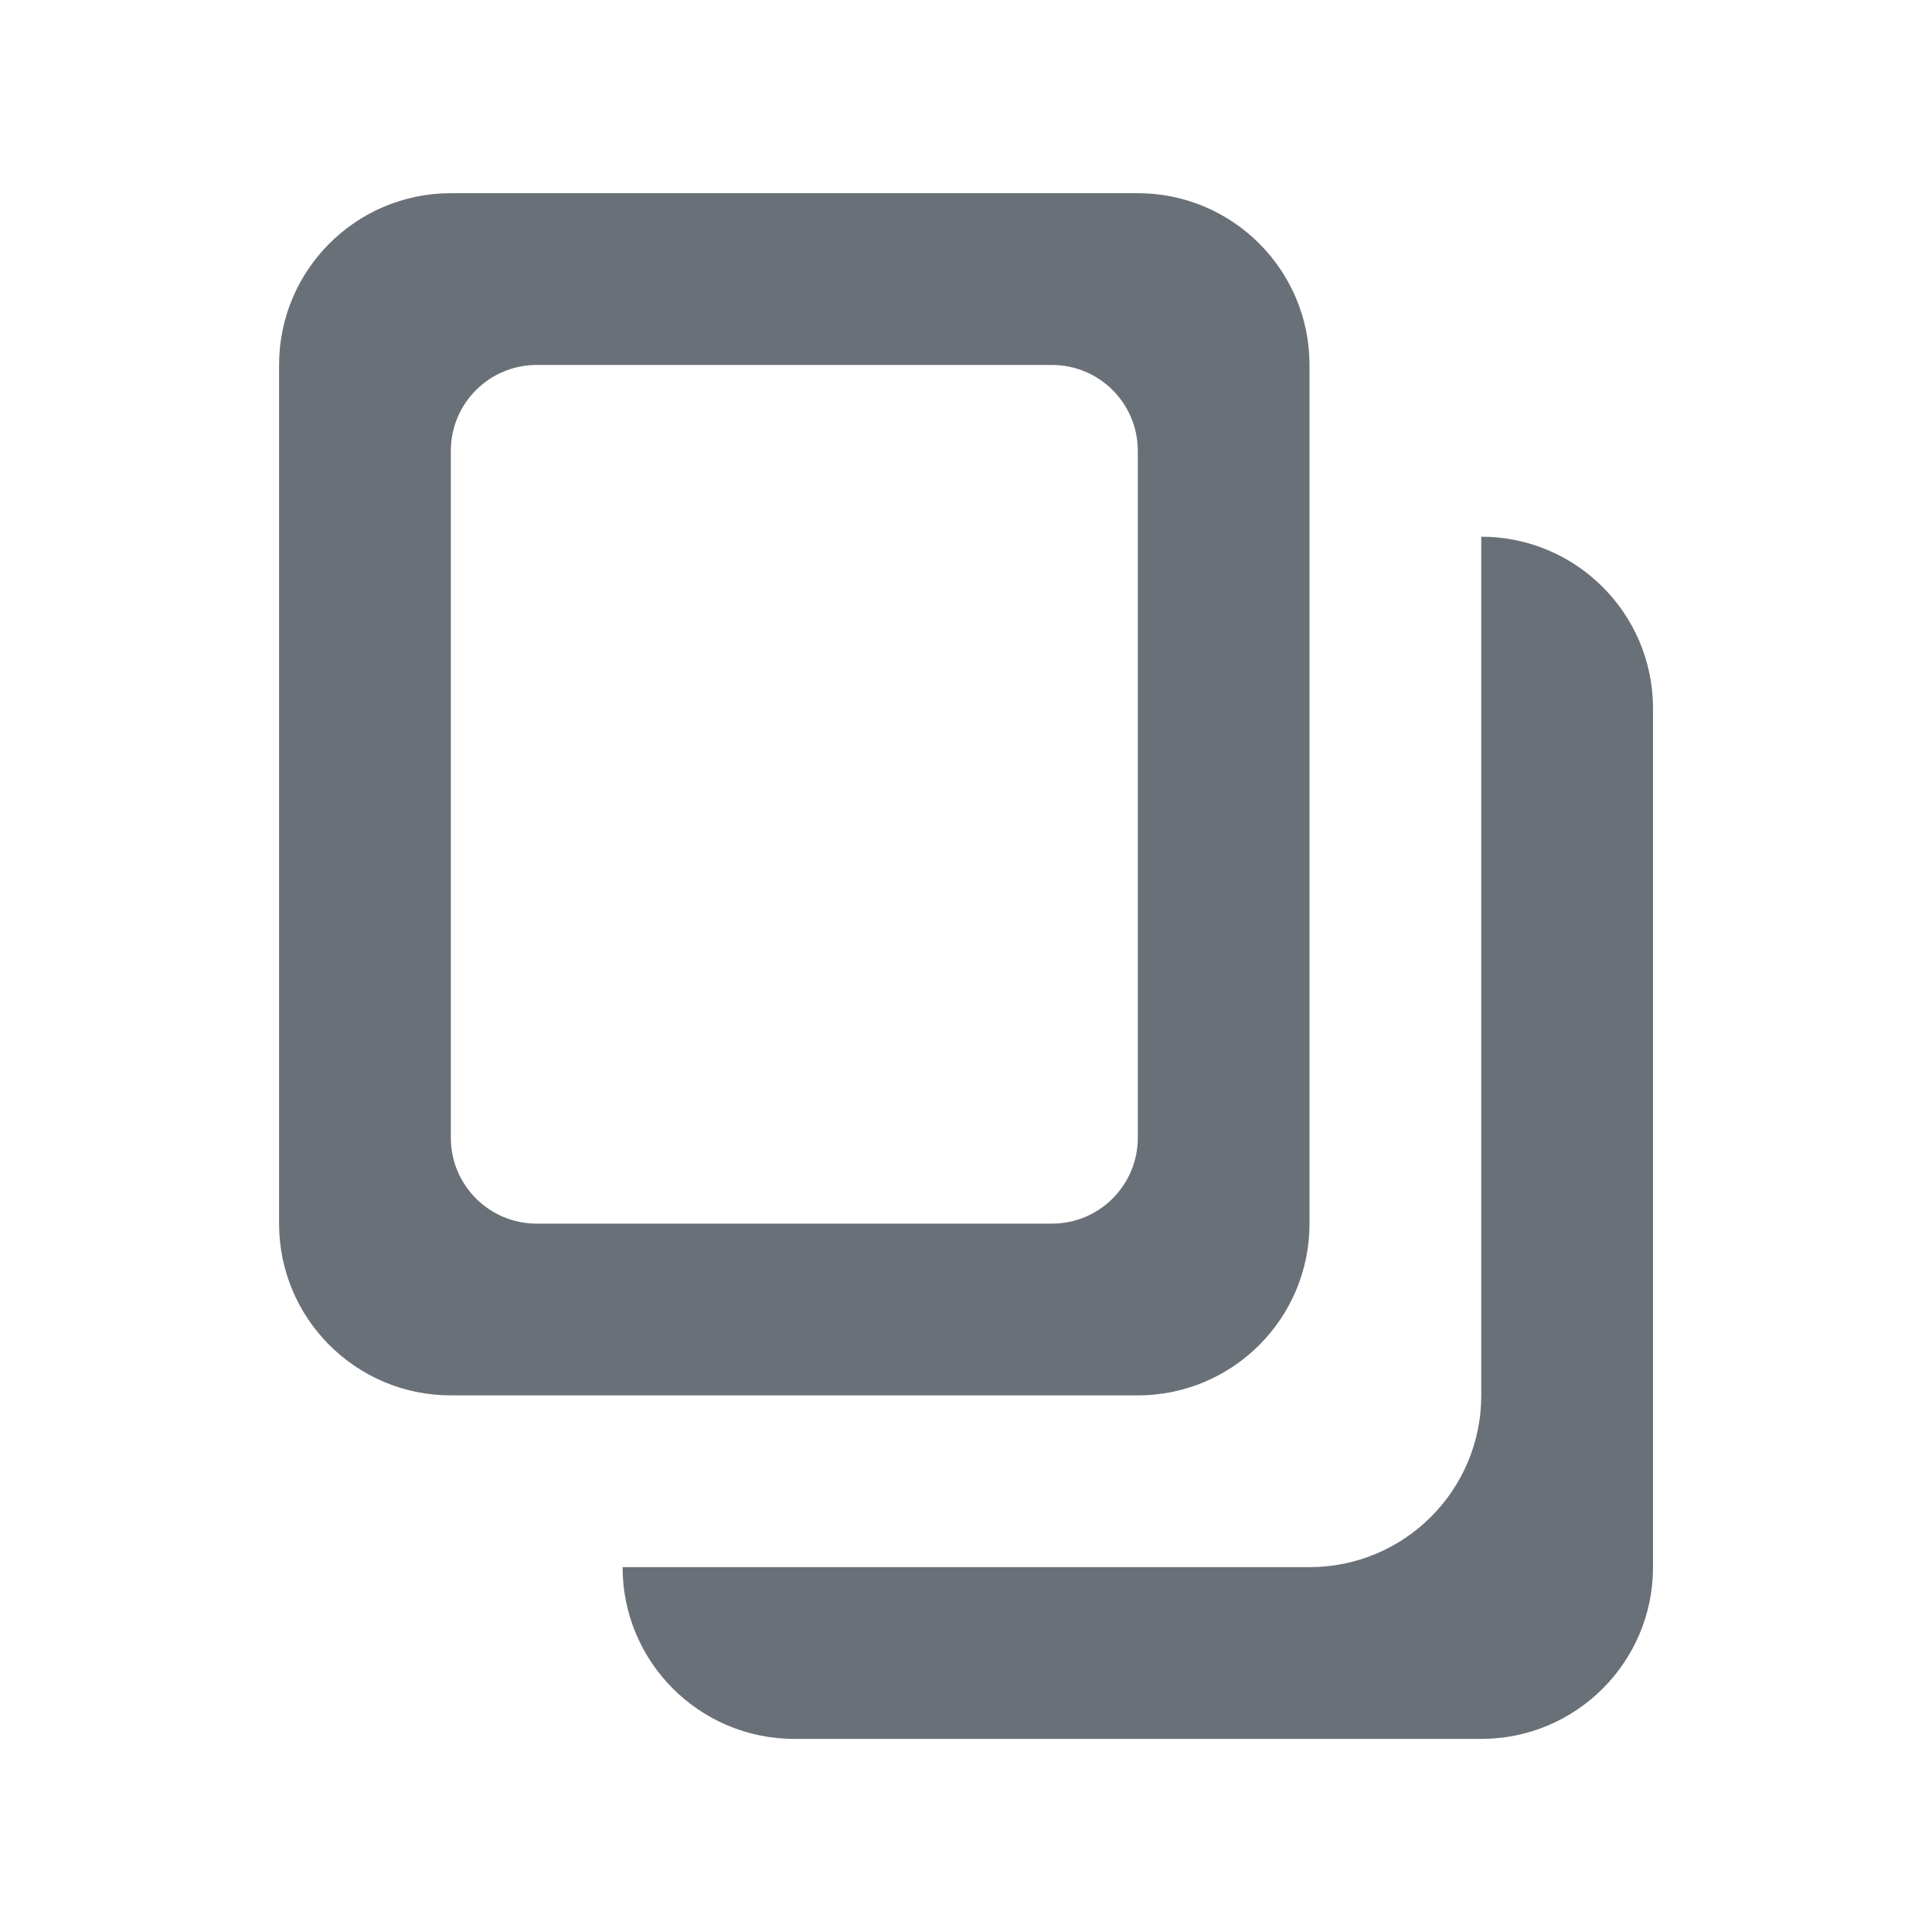 <svg height="40" viewBox="0 0 40 40" width="40" xmlns="http://www.w3.org/2000/svg"><path d="m3.556 0h14.222c1.964 0 3.556 1.592 3.556 3.556v17.778c0 1.964-1.592 3.556-3.556 3.556h-14.222c-1.964 0-3.556-1.592-3.556-3.556v-17.778c0-1.964 1.592-3.556 3.556-3.556zm1.778 3.556c-.982 0-1.778.796-1.778 1.778v14.222c0 .982.796 1.778 1.778 1.778h10.667c.982 0 1.778-.796 1.778-1.778v-14.222c0-.982-.796-1.778-1.778-1.778zm19.556 3.556c1.964 0 3.556 1.592 3.556 3.556v17.778c0 1.964-1.592 3.556-3.556 3.556h-14.222c-1.964 0-3.556-1.592-3.556-3.556l7.11-0 7.112 0c1.964-0 3.556-1.592 3.556-3.556l0-10.667-0-7.111z" fill="#6a7078" fill-rule="evenodd" transform="translate(5.778 4)"/></svg>